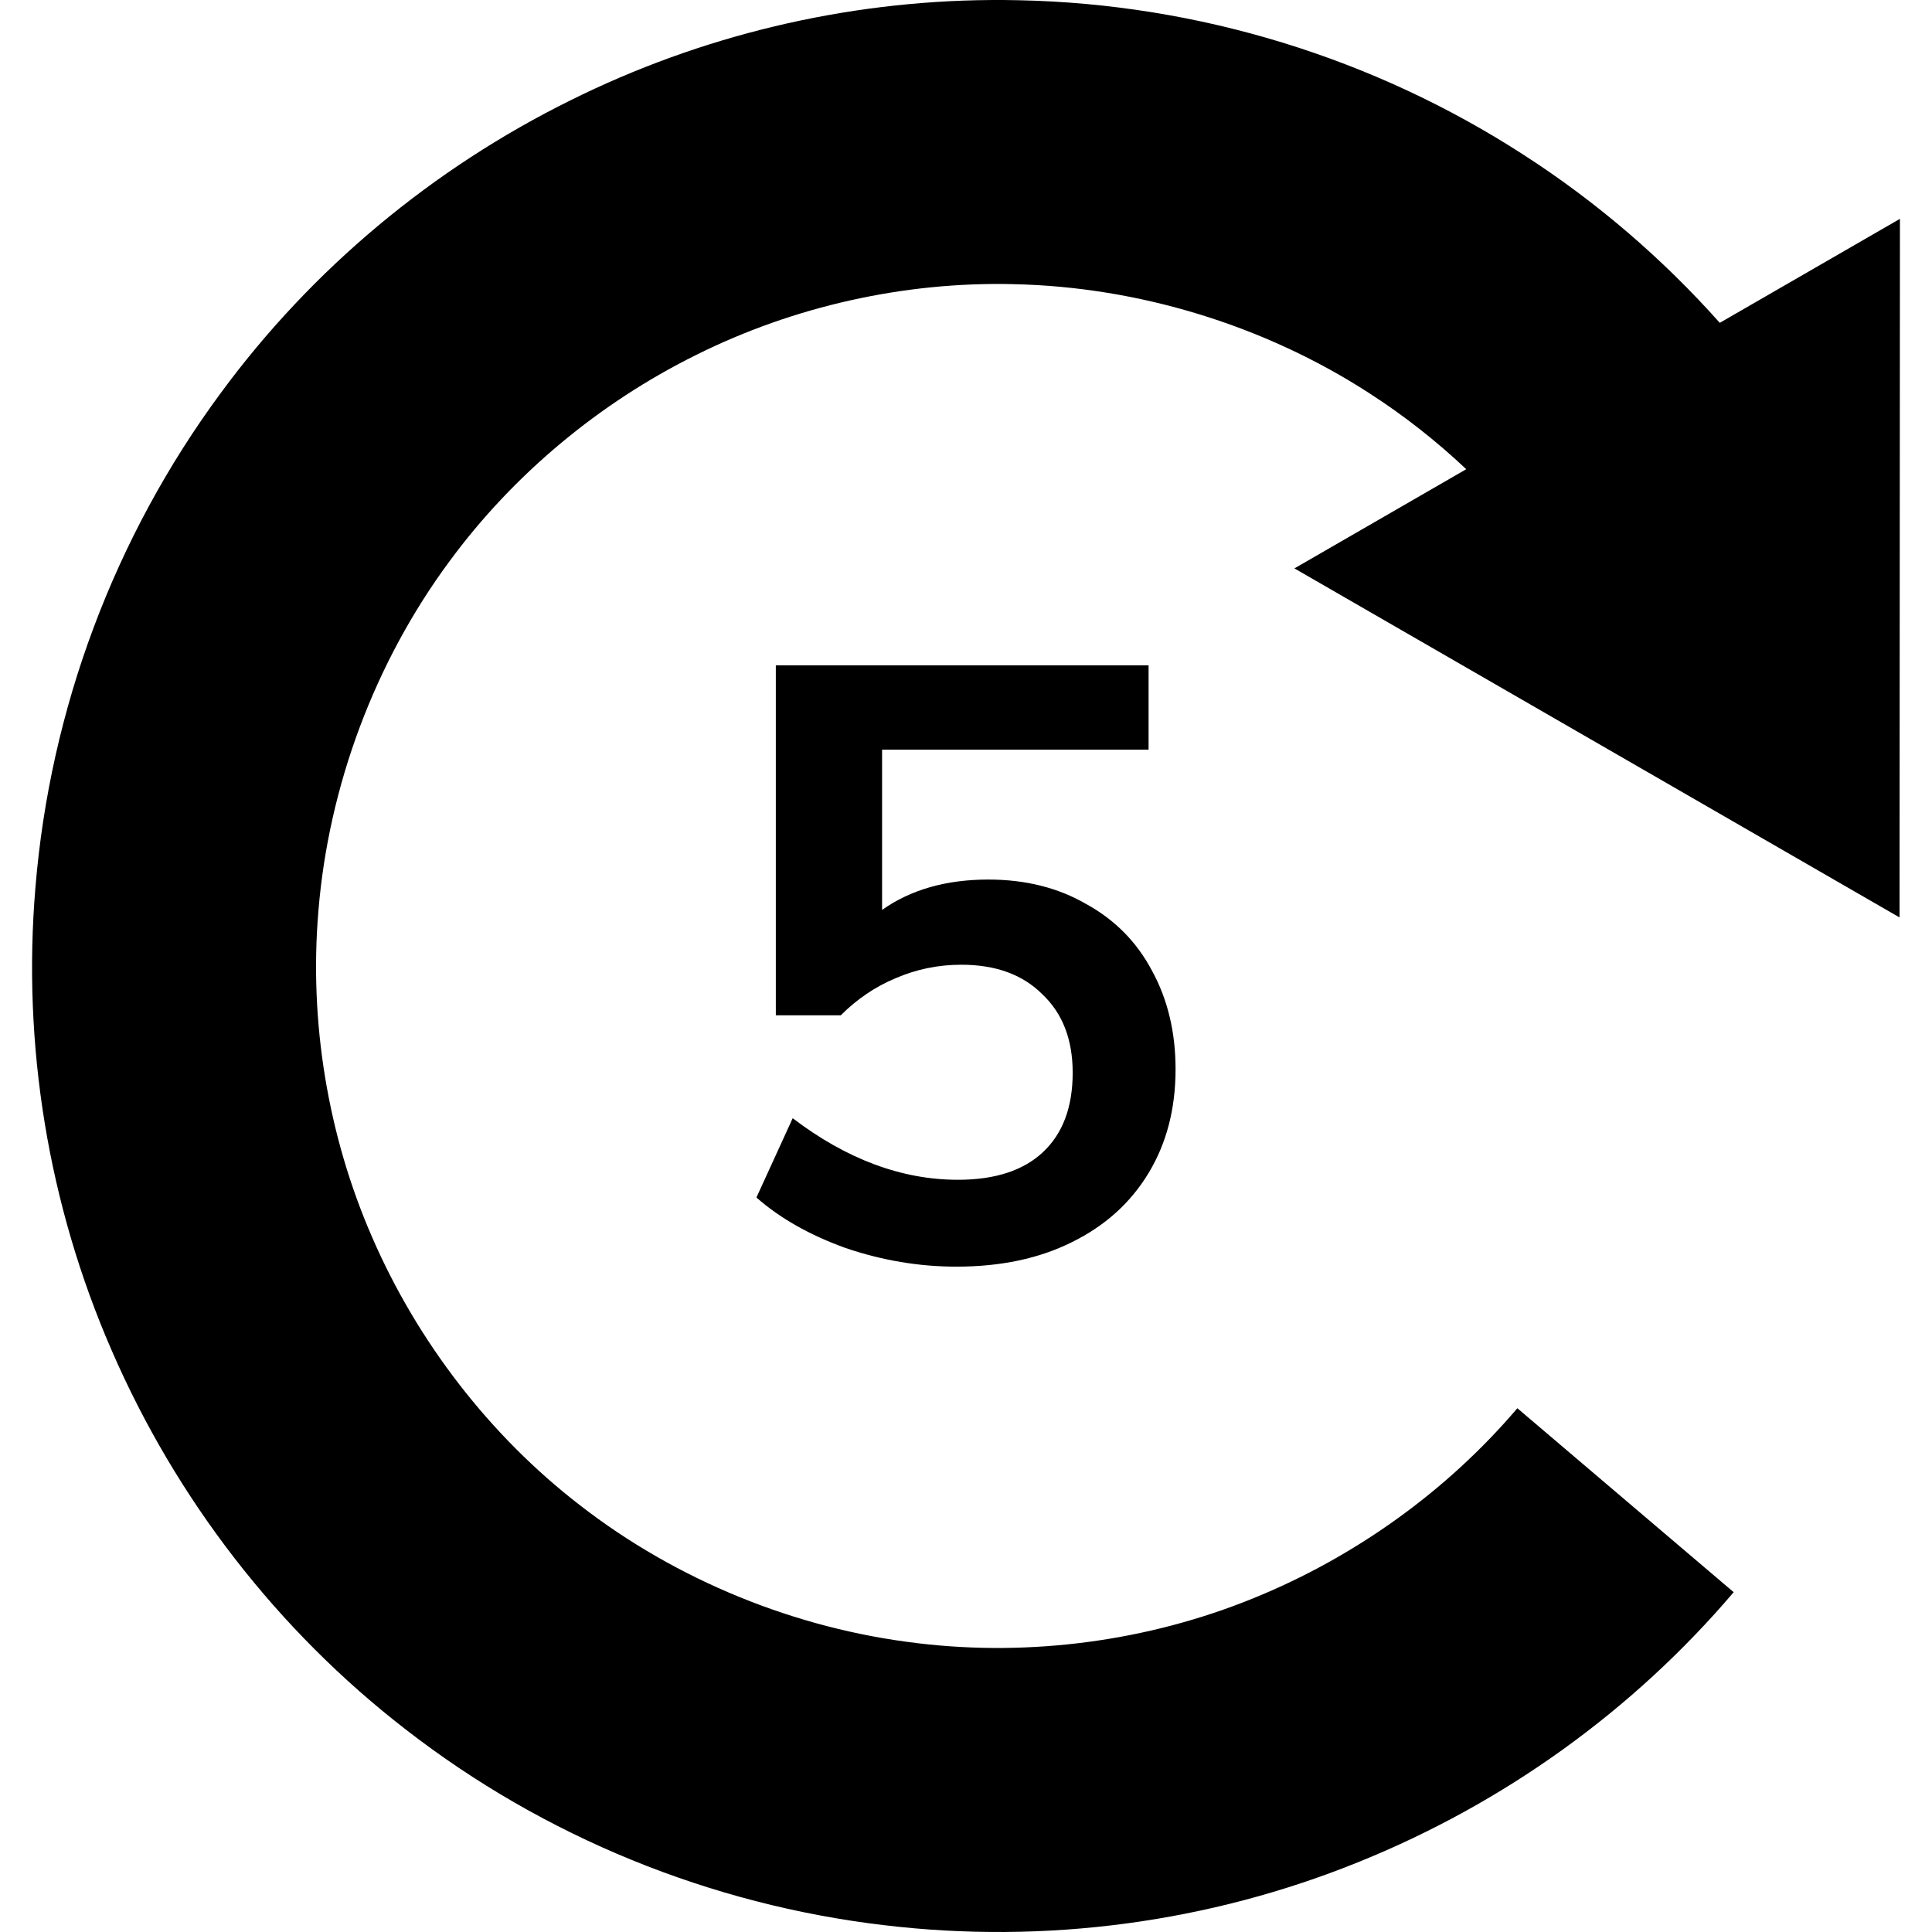 <?xml version="1.0" encoding="UTF-8" standalone="no"?>
<svg
   xmlns:dc="http://purl.org/dc/elements/1.1/"
   xmlns:cc="http://creativecommons.org/ns#"
   xmlns:rdf="http://www.w3.org/1999/02/22-rdf-syntax-ns#"
   xmlns:svg="http://www.w3.org/2000/svg"
   xmlns="http://www.w3.org/2000/svg"
   xmlns:sodipodi="http://sodipodi.sourceforge.net/DTD/sodipodi-0.dtd"
   xmlns:inkscape="http://www.inkscape.org/namespaces/inkscape"
   focusable="false"
   role="img"
   aria-hidden="true"
   width="540"
   height="540"
   viewBox="0 0 540 540"
   version="1.1"
   id="gz-svg-skip-forward"
   inkscape:version="1.0 (4035a4fb49, 2020-05-01)"
   sodipodi:docname="skip-forward.svg">
  <defs
     id="defs2">
    <marker
       inkscape:isstock="true"
       style="overflow:visible"
       id="marker1172"
       refX="0.0"
       refY="0.0"
       orient="auto"
       inkscape:stockid="TriangleInS">
      <path
         transform="scale(-0.2)"
         style="fill-rule:evenodd;stroke:#000000;stroke-width:1pt;stroke-opacity:1;fill:#000000;fill-opacity:1"
         d="M 5.77,0.0 L -2.88,5.0 L -2.88,-5.0 L 5.77,0.0 z "
         id="path1170" />
    </marker>
    <marker
       inkscape:stockid="TriangleInM"
       orient="auto"
       refY="0.0"
       refX="0.0"
       id="marker1566"
       style="overflow:visible"
       inkscape:isstock="true">
      <path
         id="path1564"
         d="M 5.77,0.0 L -2.88,5.0 L -2.88,-5.0 L 5.77,0.0 z "
         style="fill-rule:evenodd;stroke:#000000;stroke-width:1pt;stroke-opacity:1;fill:#000000;fill-opacity:1"
         transform="scale(-0.4)" />
    </marker>
    <marker
       inkscape:stockid="TriangleInM"
       orient="auto"
       refY="0.0"
       refX="0.0"
       id="TriangleInM"
       style="overflow:visible"
       inkscape:isstock="true">
      <path
         id="path973"
         d="M 5.77,0.0 L -2.88,5.0 L -2.88,-5.0 L 5.77,0.0 z "
         style="fill-rule:evenodd;stroke:#000000;stroke-width:1pt;stroke-opacity:1;fill:#000000;fill-opacity:1"
         transform="scale(-0.4)" />
    </marker>
    <marker
       inkscape:stockid="TriangleInL"
       orient="auto"
       refY="0.0"
       refX="0.0"
       id="TriangleInL"
       style="overflow:visible"
       inkscape:isstock="true">
      <path
         id="path970"
         d="M 5.77,0.0 L -2.88,5.0 L -2.88,-5.0 L 5.77,0.0 z "
         style="fill-rule:evenodd;stroke:#000000;stroke-width:1pt;stroke-opacity:1;fill:#000000;fill-opacity:1"
         transform="scale(-0.8)" />
    </marker>
    <marker
       inkscape:stockid="RazorWire"
       id="RazorWire"
       refX="0"
       refY="0"
       orient="auto"
       style="overflow:visible"
       inkscape:isstock="true">
      <path
         id="path1069"
         transform="scale(0.8,0.8)"
         style="fill:#000000;fill-opacity:1;fill-rule:evenodd;stroke:#000000;stroke-width:0.1pt;stroke-opacity:1"
         d="M 0.023,-0.74 L 0.023,0.697 L -7.759,3.01 L 10.679,3.01 L 3.491,0.697 L 3.491,-0.74 L 10.741,-2.896 L -7.727,-2.896 L 0.023,-0.74 z " />
    </marker>
    <marker
       inkscape:stockid="Legs"
       orient="auto"
       refY="0.0"
       refX="0.0"
       id="Legs"
       style="overflow:visible"
       inkscape:isstock="true">
      <g
         id="g1046"
         transform="scale(-0.7)"
         style="stroke:#000000;stroke-opacity:1;fill:#000000;fill-opacity:1">
        <g
           id="g1040"
           transform="matrix(0,-1,-1,0,20.709,21.314)"
           style="stroke:#000000;stroke-opacity:1;fill:#000000;fill-opacity:1">
          <path
             id="path1036"
             d="M 21.221,20.675 C 14.311,25.397 18.767,27.282 15.38,34.119"
             style="fill:#000000;fill-opacity:1;fill-rule:evenodd;stroke:#000000;stroke-width:1pt;stroke-opacity:1" />
          <path
             id="path1038"
             d="M 21.398,20.548 C 20.038,28.896 24.934,29.318 25.903,34.373"
             style="fill:#000000;fill-opacity:1;fill-rule:evenodd;stroke:#000000;stroke-width:1pt;stroke-opacity:1" />
        </g>
        <path
           id="path1042"
           d="M -14.09,-6.732 L -15.012,-2.688 L -11.049,-3.912 L -14.09,-6.732 z "
           style="fill:#000000;fill-rule:evenodd;stroke-width:1pt;stroke:#000000;stroke-opacity:1;fill-opacity:1" />
        <path
           id="path1044"
           d="M -15.216,4.557 L -13.342,8.256 L -11.075,4.784 L -15.216,4.557 z "
           style="fill:#000000;fill-rule:evenodd;stroke-width:1pt;stroke:#000000;stroke-opacity:1;fill-opacity:1" />
      </g>
    </marker>
  </defs>
  <sodipodi:namedview
     inkscape:guide-bbox="true"
     showguides="true"
     id="base"
     pagecolor="#ffffff"
     bordercolor="#666666"
     borderopacity="1.0"
     inkscape:pageopacity="0.0"
     inkscape:pageshadow="2"
     inkscape:zoom="0.7"
     inkscape:cx="310.48184"
     inkscape:cy="380.75964"
     inkscape:document-units="px"
     inkscape:current-layer="gz-svg-skip-forward"
     inkscape:document-rotation="0"
     showgrid="false"
     units="px"
     inkscape:snap-page="true"
     inkscape:snap-bbox="true"
     inkscape:bbox-paths="true"
     inkscape:snap-bbox-edge-midpoints="false"
     inkscape:bbox-nodes="true"
     showborder="true"
     inkscape:window-width="1900"
     inkscape:window-height="1044"
     inkscape:window-x="8"
     inkscape:window-y="24"
     inkscape:window-maximized="0" />
  <path
     style="fill:currentcolor"
     d="M 276.893,0.007 C 236.181,0.301 195.85,9.933 159.381,28.076 120.964,47.084 87.25,75.104 61.725,109.818 31.981,150.082 13.998,198.204 9.905,248.021 c -3.716,44.099 3.586,88.736 21.281,129.356 17.988,41.49 46.261,78.233 82.25,106.043 38.69,30.036 85.183,48.957 133.713,54.678 h 0.023 c 44.935,5.386 90.833,-0.703 132.822,-17.768 0.011,-0.004 0.026,-0.011 0.039,-0.015 0.008,0 0.011,-0.008 0.015,-0.008 40.181,-16.278 76.272,-42.069 104.52,-75.287 l -60.465,-51.418 c -19.706,23.174 -45.502,41.663 -73.898,53.158 l -0.023,0.015 -0.029,0.008 c -29.311,11.917 -62.08,16.285 -93.552,12.51 l -0.045,-0.008 -0.051,-0.008 c -34.068,-4.002 -67.393,-17.582 -94.414,-38.563 l -0.037,-0.03 -0.045,-0.034 c -25.063,-19.354 -45.324,-45.603 -58.006,-74.861 l -0.015,-0.035 -0.014,-0.037 C 91.611,317.357 86.386,285.515 88.994,254.644 v -0.045 l 0.008,-0.053 C 91.868,219.62 104.777,185.112 125.565,156.974 l 0.037,-0.045 0.029,-0.037 c 17.792,-24.215 41.851,-44.279 68.961,-57.69 l 0.045,-0.023 0.043,-0.023 C 221.903,85.603 252.767,78.71 283.145,79.418 h 0.053 l 0.051,0.008 c 34.986,0.729 70.181,11.502 99.523,30.504 l 0.043,0.029 0.038,0.029 c 9.585,6.173 18.622,13.285 26.967,21.158 l -48.025,27.723 c 56.378,32.517 112.753,65.04 169.133,97.555 l 0.112,-195.256 -50.354,29.066 C 464.665,72.245 446.233,56.403 425.868,43.283 383.912,16.124 334.856,1.116 284.932,0.07 h -0.029 c -1.357,-0.031 -2.714,-0.052 -4.07,-0.063 -1.314,-0.01 -2.626,-0.009 -3.939,0 z M 216.846,185.966 v 97.822 h 18.15 c 4.557,-4.557 9.665,-8.014 15.322,-10.371 5.814,-2.514 11.942,-3.771 18.385,-3.771 9.586,0 17.129,2.75 22.629,8.25 5.657,5.343 8.486,12.65 8.486,21.922 0,9.586 -2.75,16.972 -8.25,22.158 -5.5,5.186 -13.437,7.777 -23.809,7.777 -15.715,0 -31.113,-5.735 -46.199,-17.207 l -10.137,22.158 c 6.6,5.814 14.929,10.528 24.986,14.143 10.214,3.457 20.507,5.186 30.879,5.186 12.414,0 23.179,-2.279 32.293,-6.836 9.272,-4.557 16.423,-10.999 21.451,-19.328 5.029,-8.329 7.543,-17.994 7.543,-28.994 0,-10.372 -2.2,-19.564 -6.6,-27.578 -4.243,-8.014 -10.372,-14.223 -18.387,-18.623 -7.857,-4.557 -16.972,-6.836 -27.344,-6.836 -11.786,0 -21.685,2.829 -29.699,8.486 v -44.787 h 74.486 v -23.57 z"
     id="skip-forward" />
</svg>

